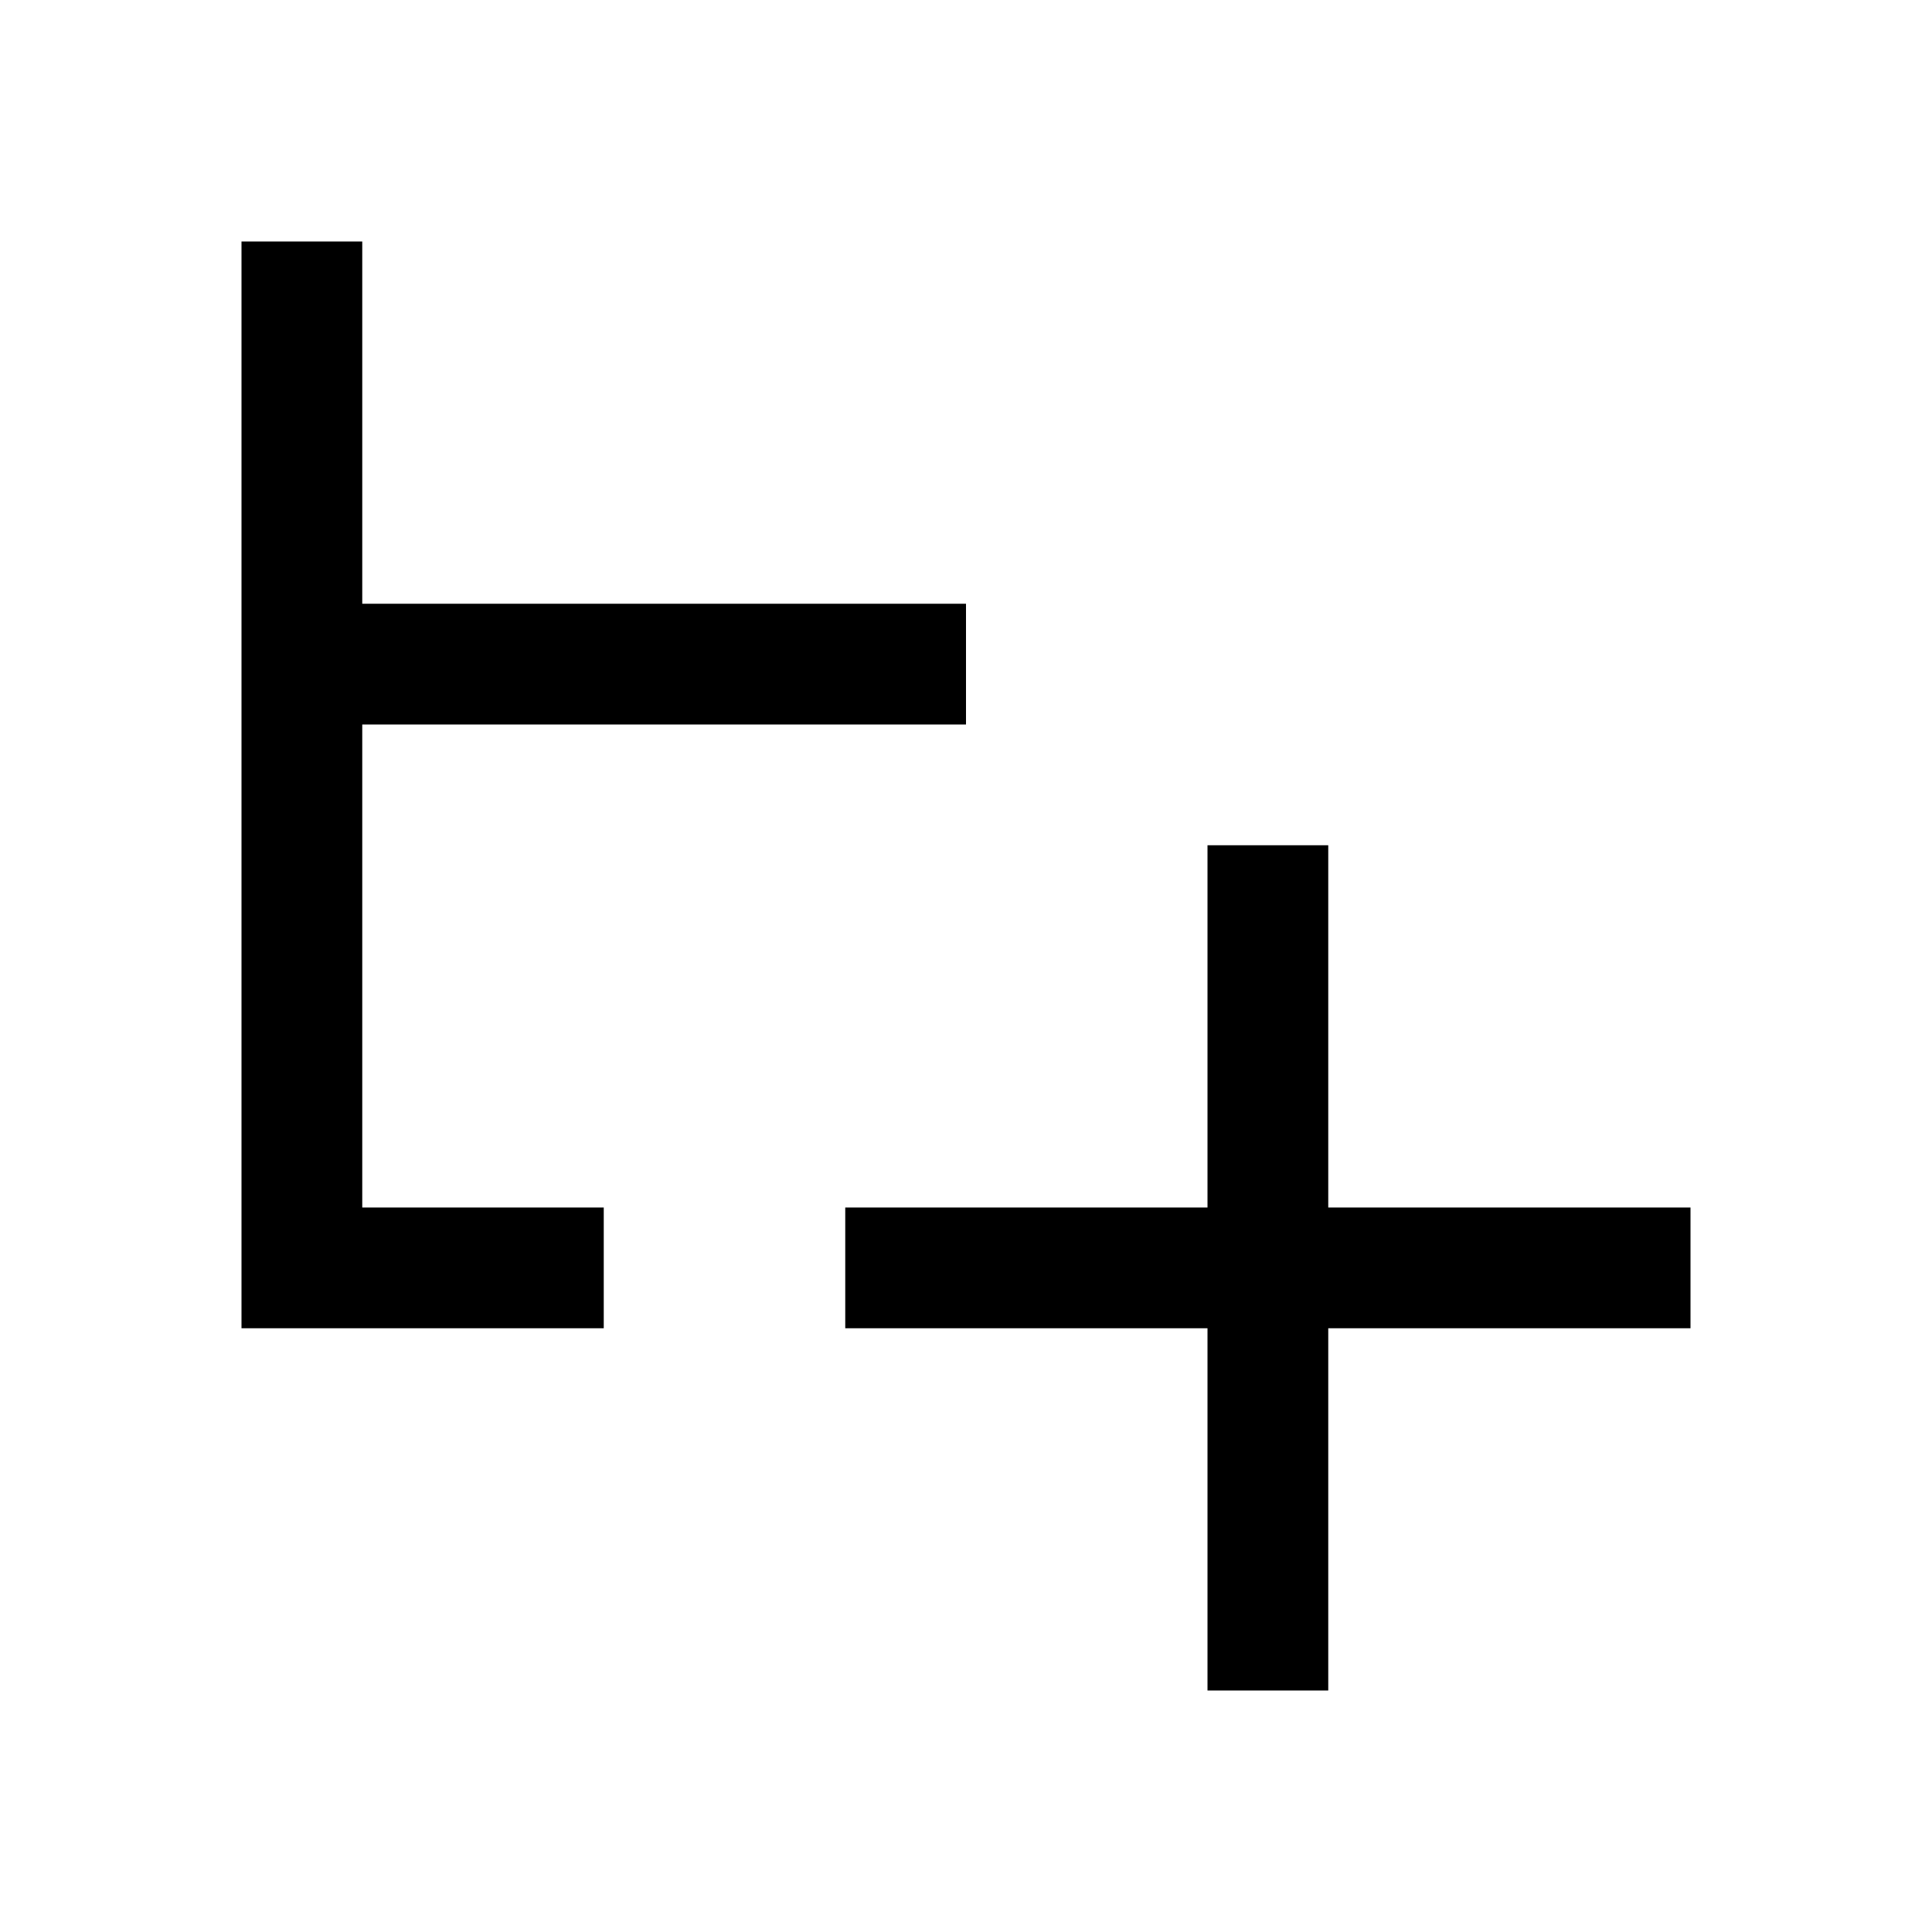 <svg version="1.1" xmlns="http://www.w3.org/2000/svg" viewBox="0 0 16 16">
<defs id="defs1">
<style type="text/css" id="current-color-scheme">
.ColorScheme-Text {
color:#000;
}
</style>
</defs>
<path style="fill:currentColor;fill-opacity:1;stroke:none" id="path821" d="M 10,14 V 11 H 7 v -1 h 3 V 7 h 1 v 3 h 3 v 1 h -3 v 3 z M 2,11 V 2 H 3 V 5 H 8 V 6 H 3 v 4 h 2 v 1 z" class="ColorScheme-Text"/>
</svg>
